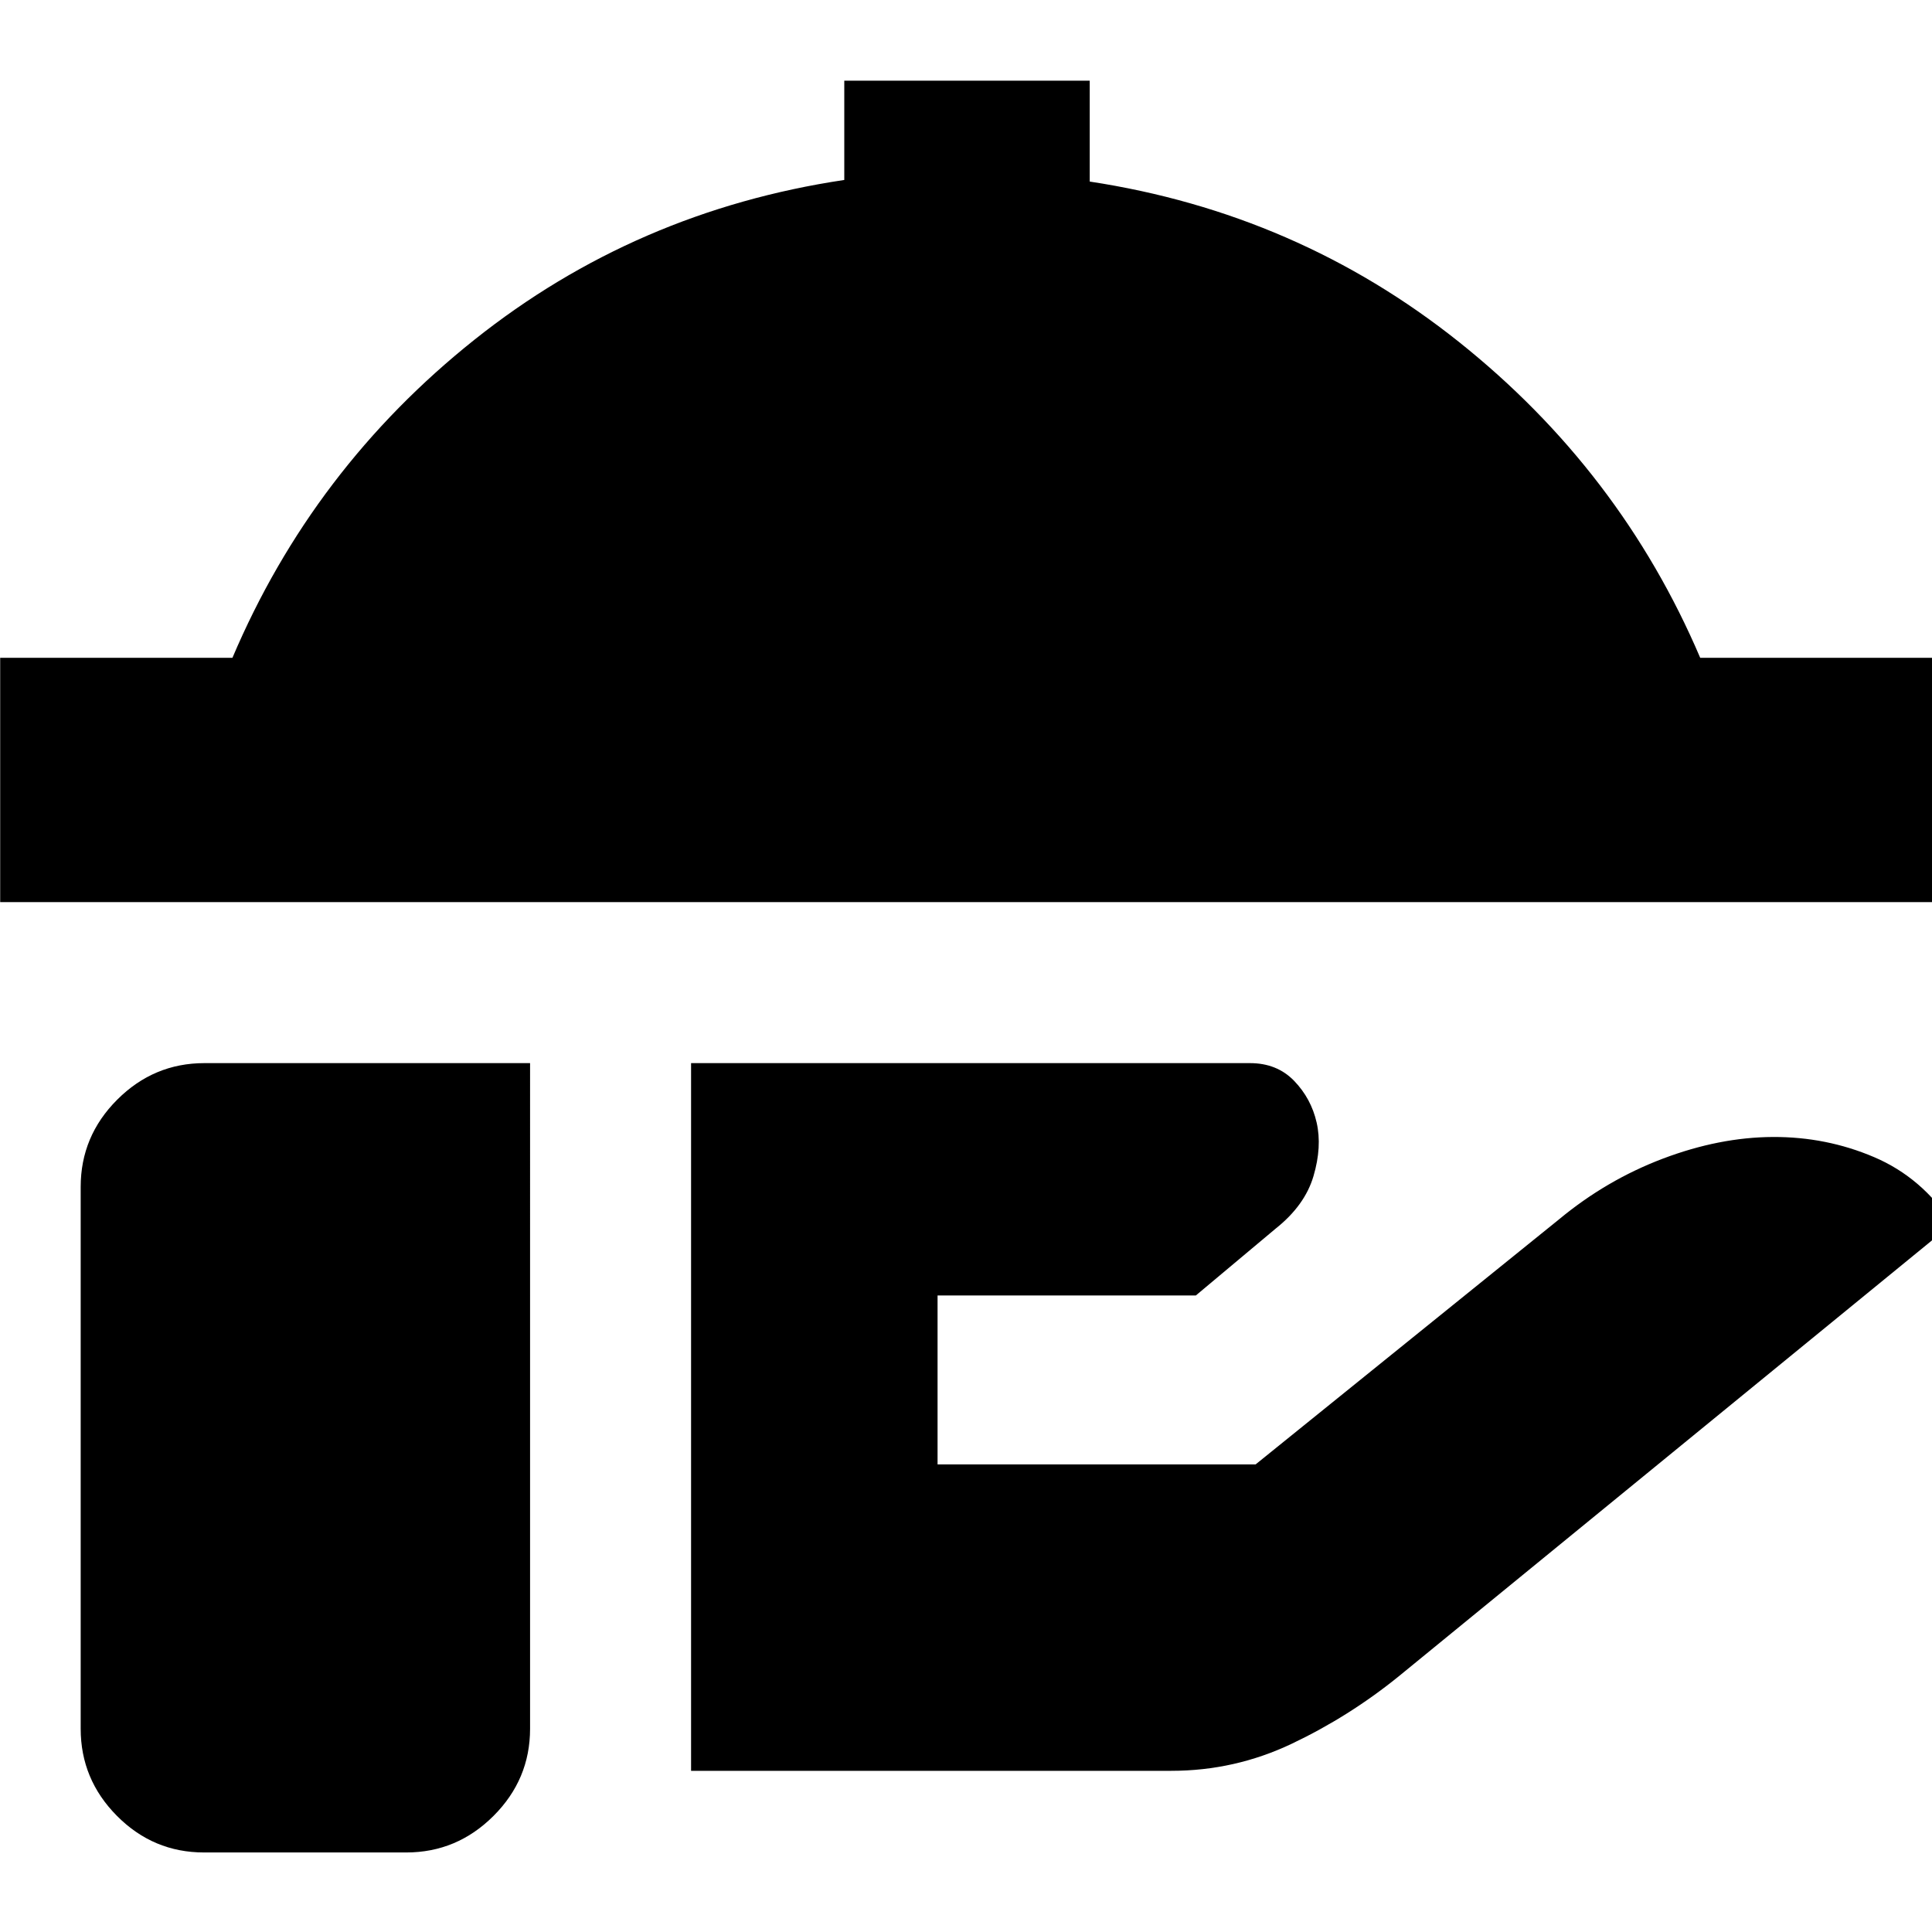 <svg xmlns="http://www.w3.org/2000/svg" height="24" viewBox="0 -960 960 960" width="24"><path d="M.09-511.74v-121.39h115.4q39.94-94.04 120.18-158 80.24-63.96 183.85-79.45v-49.33h121.96v50.13q103.17 15.69 183.41 79.65 80.24 63.96 119.94 157h115.65v121.39H.09Zm343.3 431.65v-351.65h277.7q13.43 0 21.93 8.78 8.5 8.79 11.22 20.79 2.72 12-1.57 26.56-4.28 14.57-18.84 26.13l-39.61 33.18H465.87v83.95h158.04l150.74-121.74q23.57-19.56 51.63-30.19 28.07-10.63 54.63-10.76 26.57-.13 50.35 10.02t38.78 33.15L694.7-126.78q-24.46 19.75-52.8 33.22-28.33 13.47-59.9 13.47H343.39ZM101.37-39.52q-25.2 0-43.24-18.16Q40.09-75.83 40.09-101v-269.26q0-25.17 18.15-43.32 18.16-18.16 43.33-18.16h161.82V-101q0 25.17-18.17 43.32-18.18 18.16-43.37 18.16H101.37Z"/></svg>